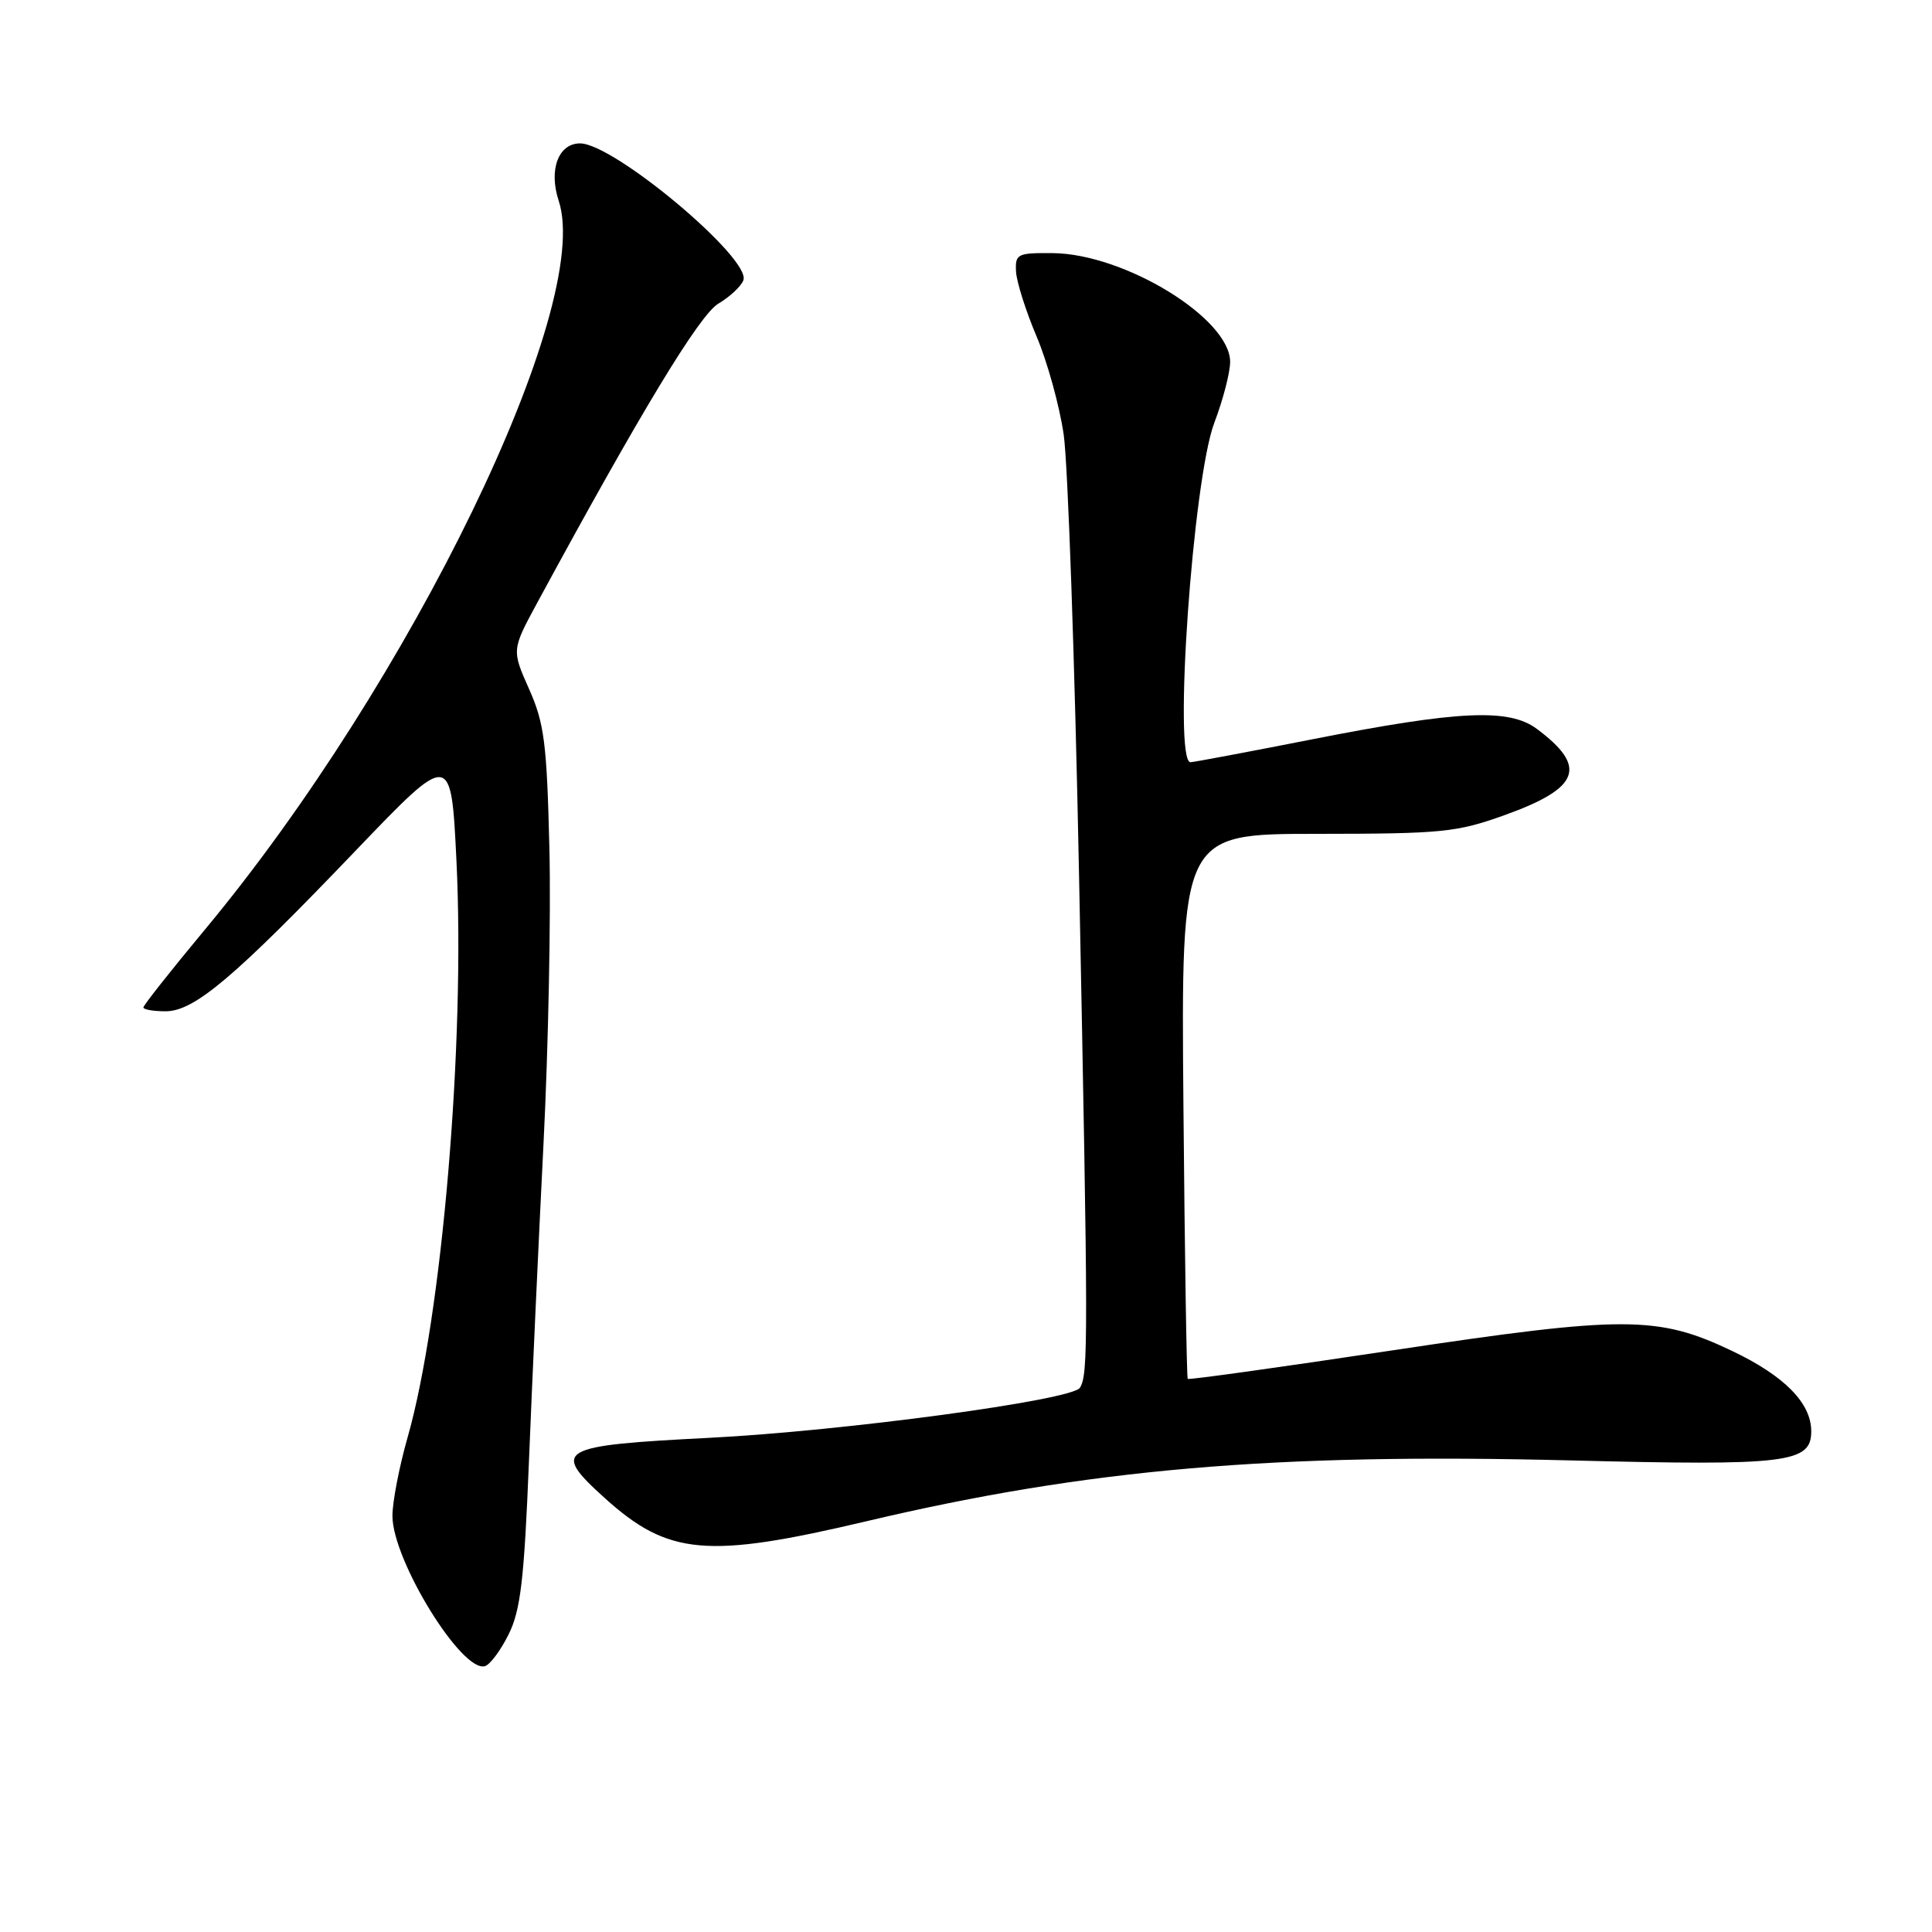 <?xml version="1.0" encoding="UTF-8" standalone="no"?>
<!DOCTYPE svg PUBLIC "-//W3C//DTD SVG 1.1//EN" "http://www.w3.org/Graphics/SVG/1.1/DTD/svg11.dtd" >
<svg xmlns="http://www.w3.org/2000/svg" xmlns:xlink="http://www.w3.org/1999/xlink" version="1.1" viewBox="0 0 256 256">
 <g >
 <path fill="currentColor"
d=" M 67.41 216.53 C 68.98 213.36 69.46 209.30 70.09 193.59 C 70.51 183.09 71.38 164.15 72.02 151.50 C 72.66 138.85 73.01 121.30 72.80 112.50 C 72.46 98.47 72.13 95.86 70.11 91.31 C 67.80 86.12 67.80 86.12 71.22 79.81 C 84.81 54.73 92.69 41.70 95.19 40.23 C 96.70 39.34 98.19 37.95 98.50 37.14 C 99.59 34.30 81.35 19.00 76.86 19.00 C 73.99 19.00 72.68 22.50 74.03 26.60 C 78.63 40.53 54.38 90.47 27.10 123.24 C 22.65 128.59 19.00 133.21 19.00 133.49 C 19.00 133.77 20.32 134.00 21.94 134.00 C 25.75 134.00 31.01 129.55 47.13 112.71 C 59.77 99.52 59.77 99.52 60.48 114.01 C 61.66 138.09 58.58 174.49 53.99 190.53 C 52.90 194.36 52.00 199.01 52.00 200.86 C 52.00 206.74 61.23 221.71 64.27 220.77 C 64.95 220.56 66.36 218.66 67.41 216.53 Z  M 114.91 201.55 C 144.11 194.65 168.75 192.52 208.00 193.51 C 236.81 194.24 240.00 193.86 240.00 189.66 C 240.00 185.92 236.46 182.32 229.54 179.02 C 219.67 174.31 215.29 174.30 184.57 178.92 C 169.76 181.15 157.52 182.86 157.38 182.71 C 157.24 182.57 156.98 166.26 156.81 146.47 C 156.50 110.49 156.50 110.49 174.50 110.49 C 191.15 110.48 193.02 110.29 199.42 107.99 C 209.36 104.41 210.39 101.62 203.65 96.59 C 199.96 93.83 193.31 94.14 173.99 97.94 C 165.47 99.62 158.16 100.99 157.75 101.00 C 155.43 101.01 158.06 63.47 160.91 56.00 C 162.06 52.98 163.00 49.35 163.00 47.95 C 163.00 42.20 149.02 33.63 139.50 33.54 C 134.79 33.50 134.51 33.64 134.63 36.00 C 134.71 37.38 135.93 41.22 137.34 44.55 C 138.76 47.88 140.38 53.73 140.94 57.55 C 141.50 61.37 142.42 87.69 142.98 116.03 C 144.21 178.05 144.21 182.11 143.09 183.89 C 142.05 185.53 111.84 189.61 94.00 190.52 C 73.89 191.54 72.99 192.05 80.11 198.48 C 88.56 206.12 93.69 206.57 114.91 201.55 Z "/>
</g>
</svg>